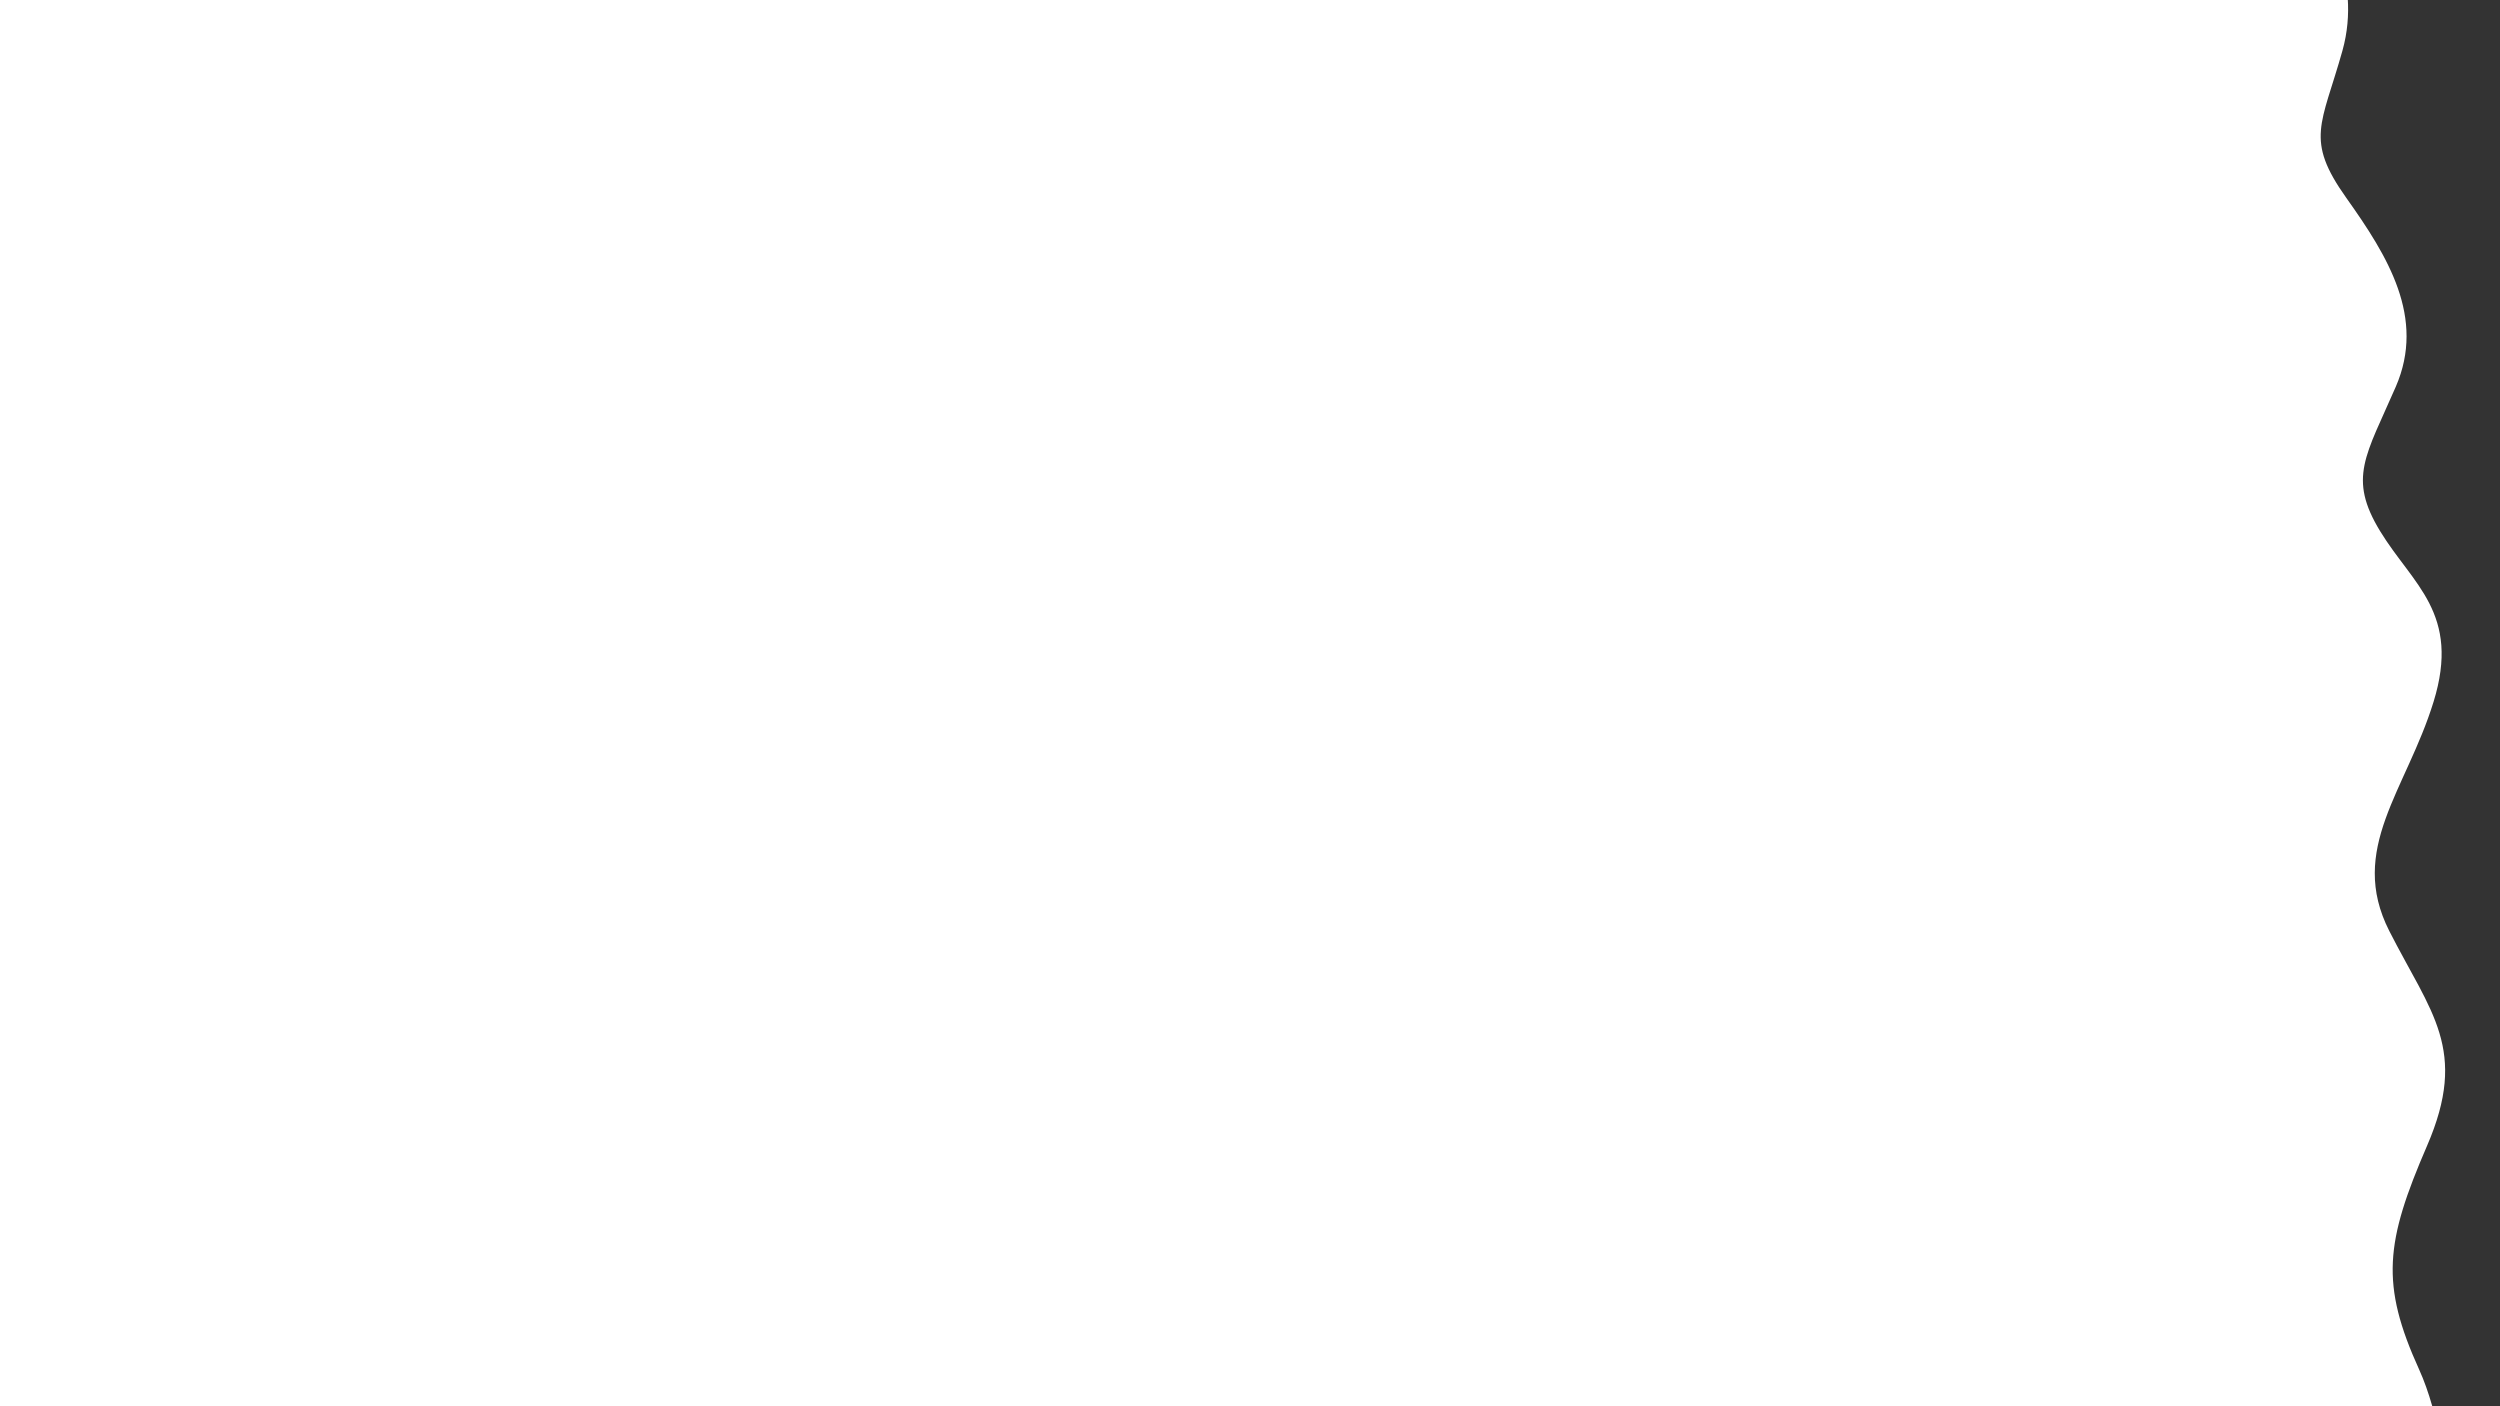 <?xml version="1.0" encoding="UTF-8"?>
<!-- Created with Inkscape (http://www.inkscape.org/) -->
<svg width="1920" height="1080" version="1.1" viewBox="0 0 508 285.75" xmlns="http://www.w3.org/2000/svg">
 <rect x="0" y="0" width="508" height="285.75" fill="#333333" stroke="none"/>
 <path d="m471.48-17.198s8.731 12.435 4.498 27.516c-4.233 15.081-7.673 17.991 0.794 29.897 8.466 11.906 16.139 24.341 10.054 38.364-6.085 14.023-9.789 18.52-3.175 29.368 6.614 10.848 16.404 16.668 10.848 34.66s-17.462 29.897-8.996 46.566c8.466 16.668 16.139 24.077 7.673 43.655s-9.525 28.045-1.587 45.508c7.937 17.462 8.466 55.032 8.466 55.032l-533.39-6.879 0.529-348.71z" fill="#fff"/>
</svg>
